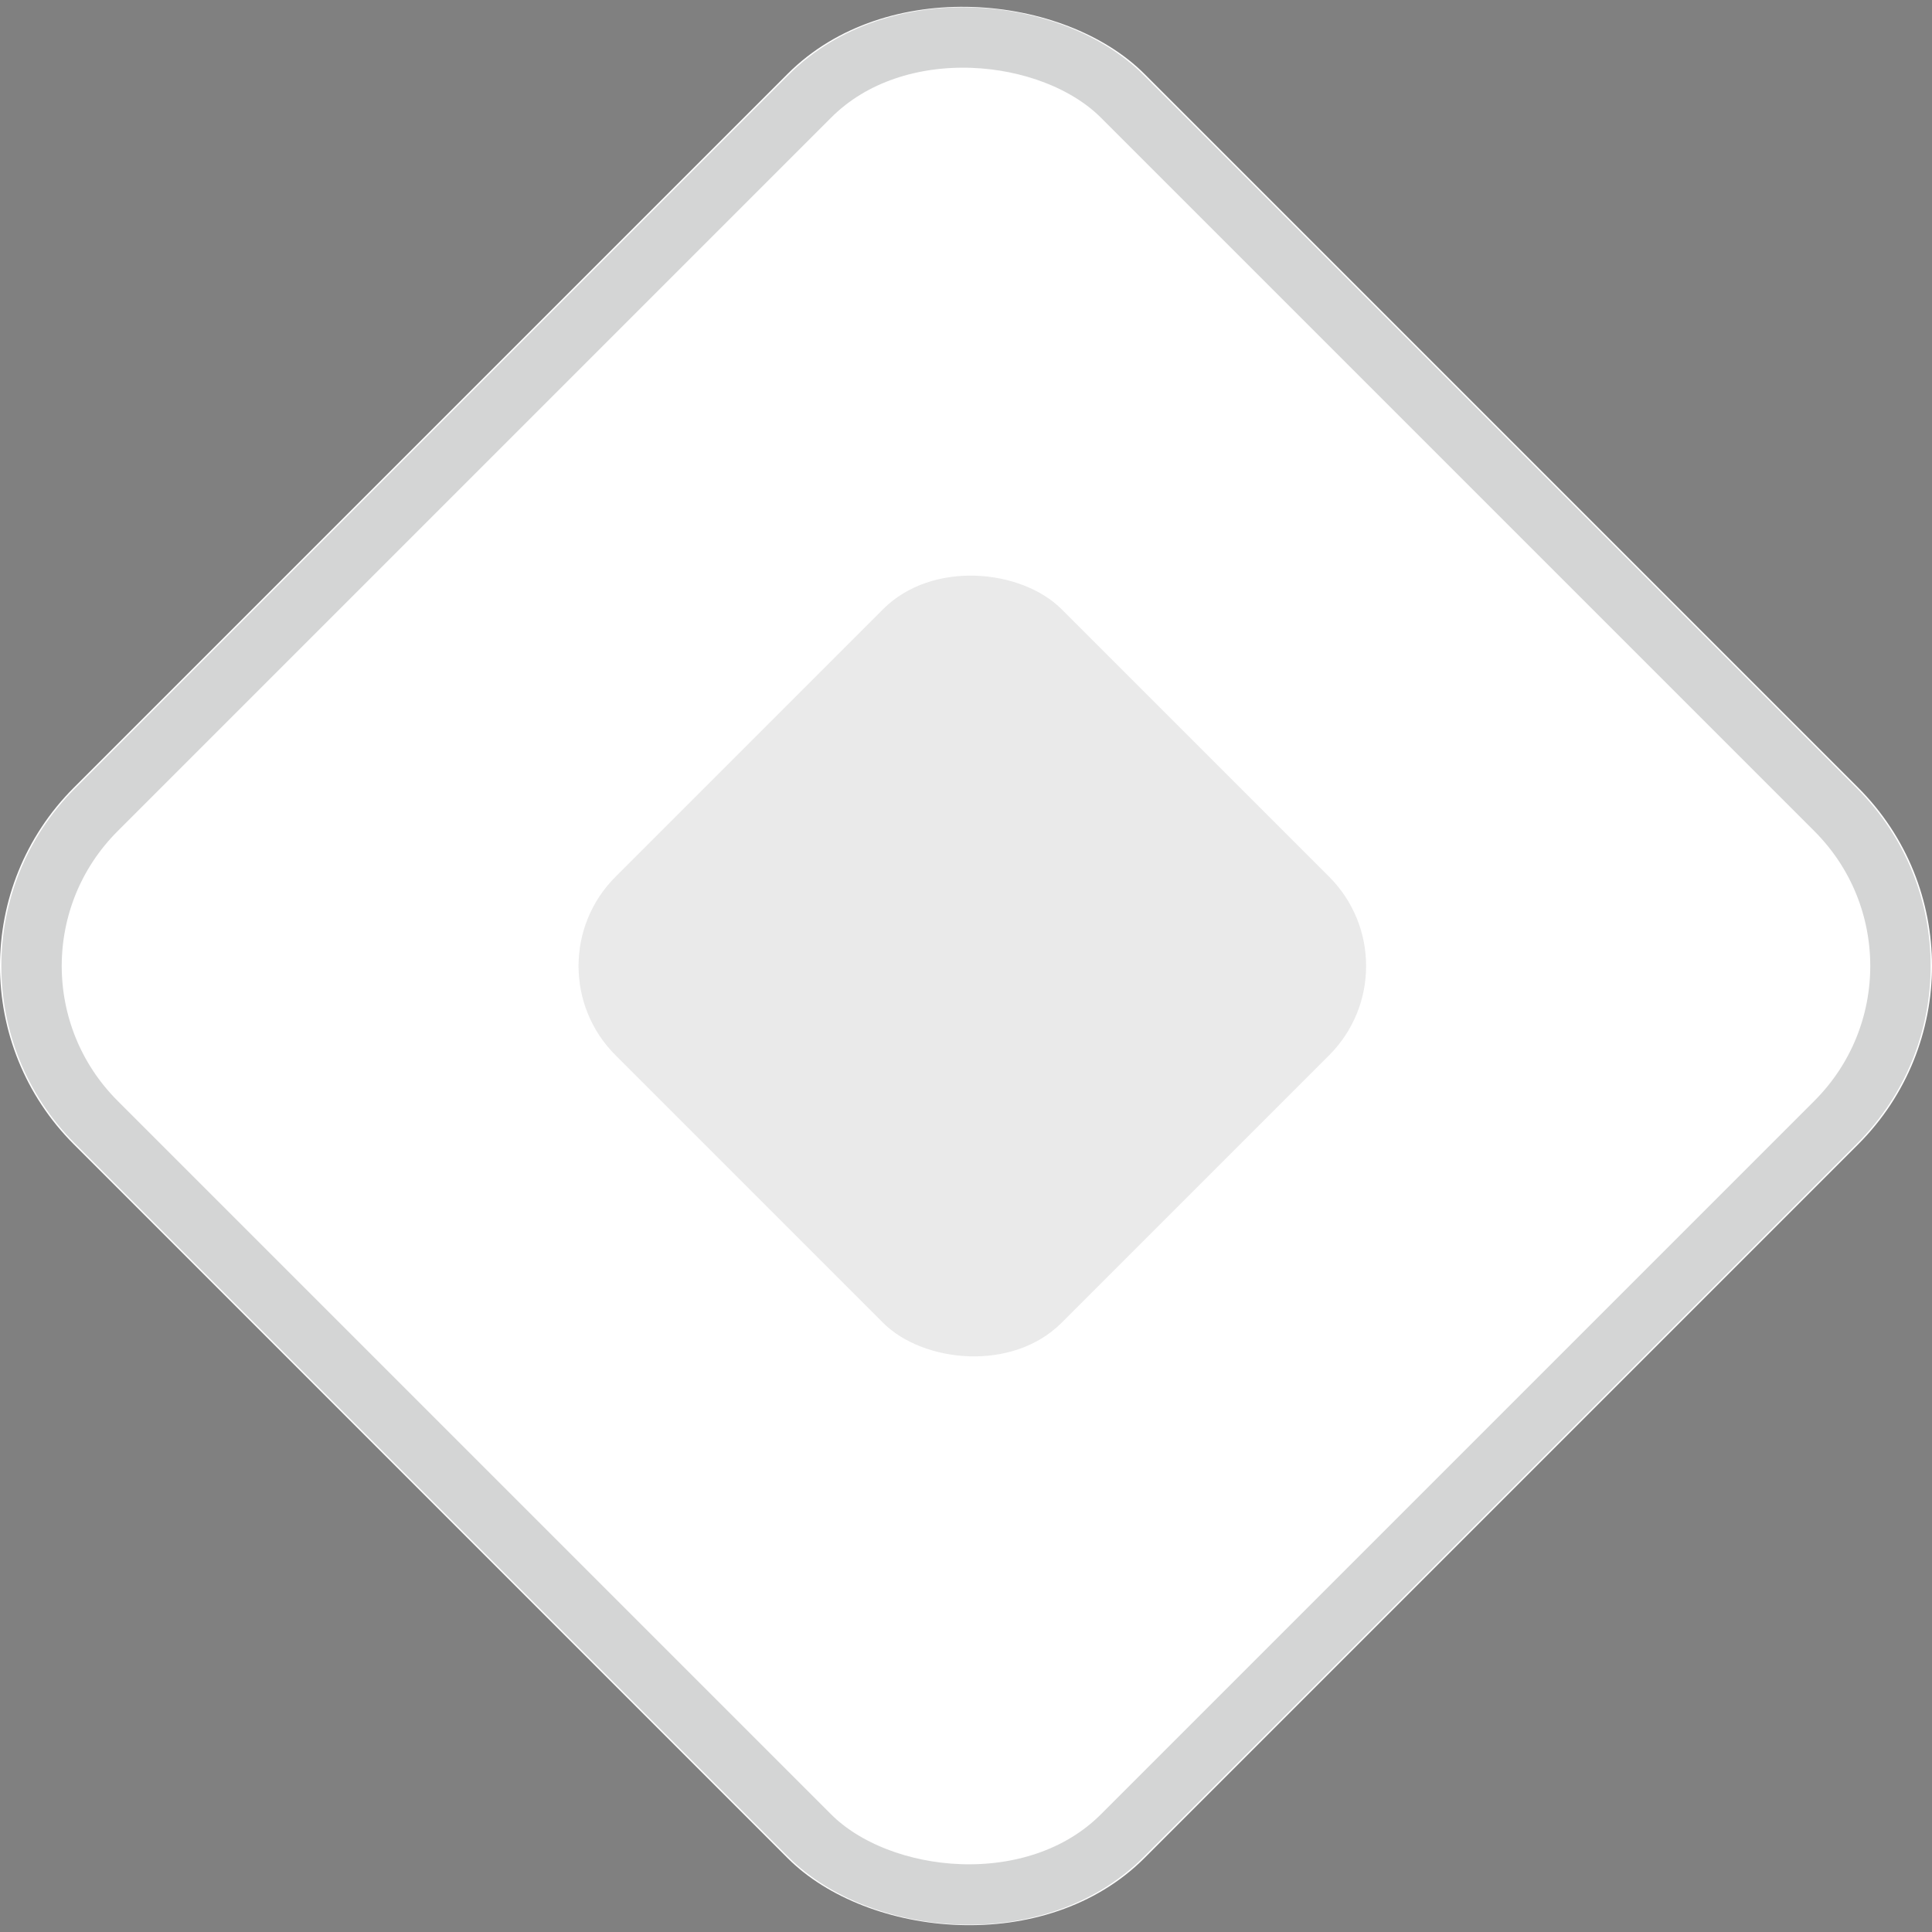 <?xml version="1.0" encoding="UTF-8"?><svg id="a" xmlns="http://www.w3.org/2000/svg" viewBox="0 0 1280.2 1280.2"><rect x="0" y="0" width="1280.2" height="1280.2" fill="#808080" stroke="none"/><defs><style>.b{fill:#fff;}.c{fill:none;stroke:rgba(44,48,45,.2);stroke-miterlimit:4;stroke-width:40px;}.d{fill:#2c302d;isolation:isolate;opacity:.1;}</style></defs><rect class="b" x="138.51" y="138.51" width="1003.18" height="1003.18" rx="167.2" ry="167.2" transform="translate(-265.14 640.1) rotate(-45)"/><rect class="c" x="159.41" y="159.41" width="961.38" height="961.38" rx="146.3" ry="146.3" transform="translate(-265.14 640.1) rotate(-45)"/><rect class="d" x="435.3" y="431.1" width="417.99" height="417.99" rx="83.6" ry="83.6" transform="translate(-263.91 643.07) rotate(-45)"/></svg>
